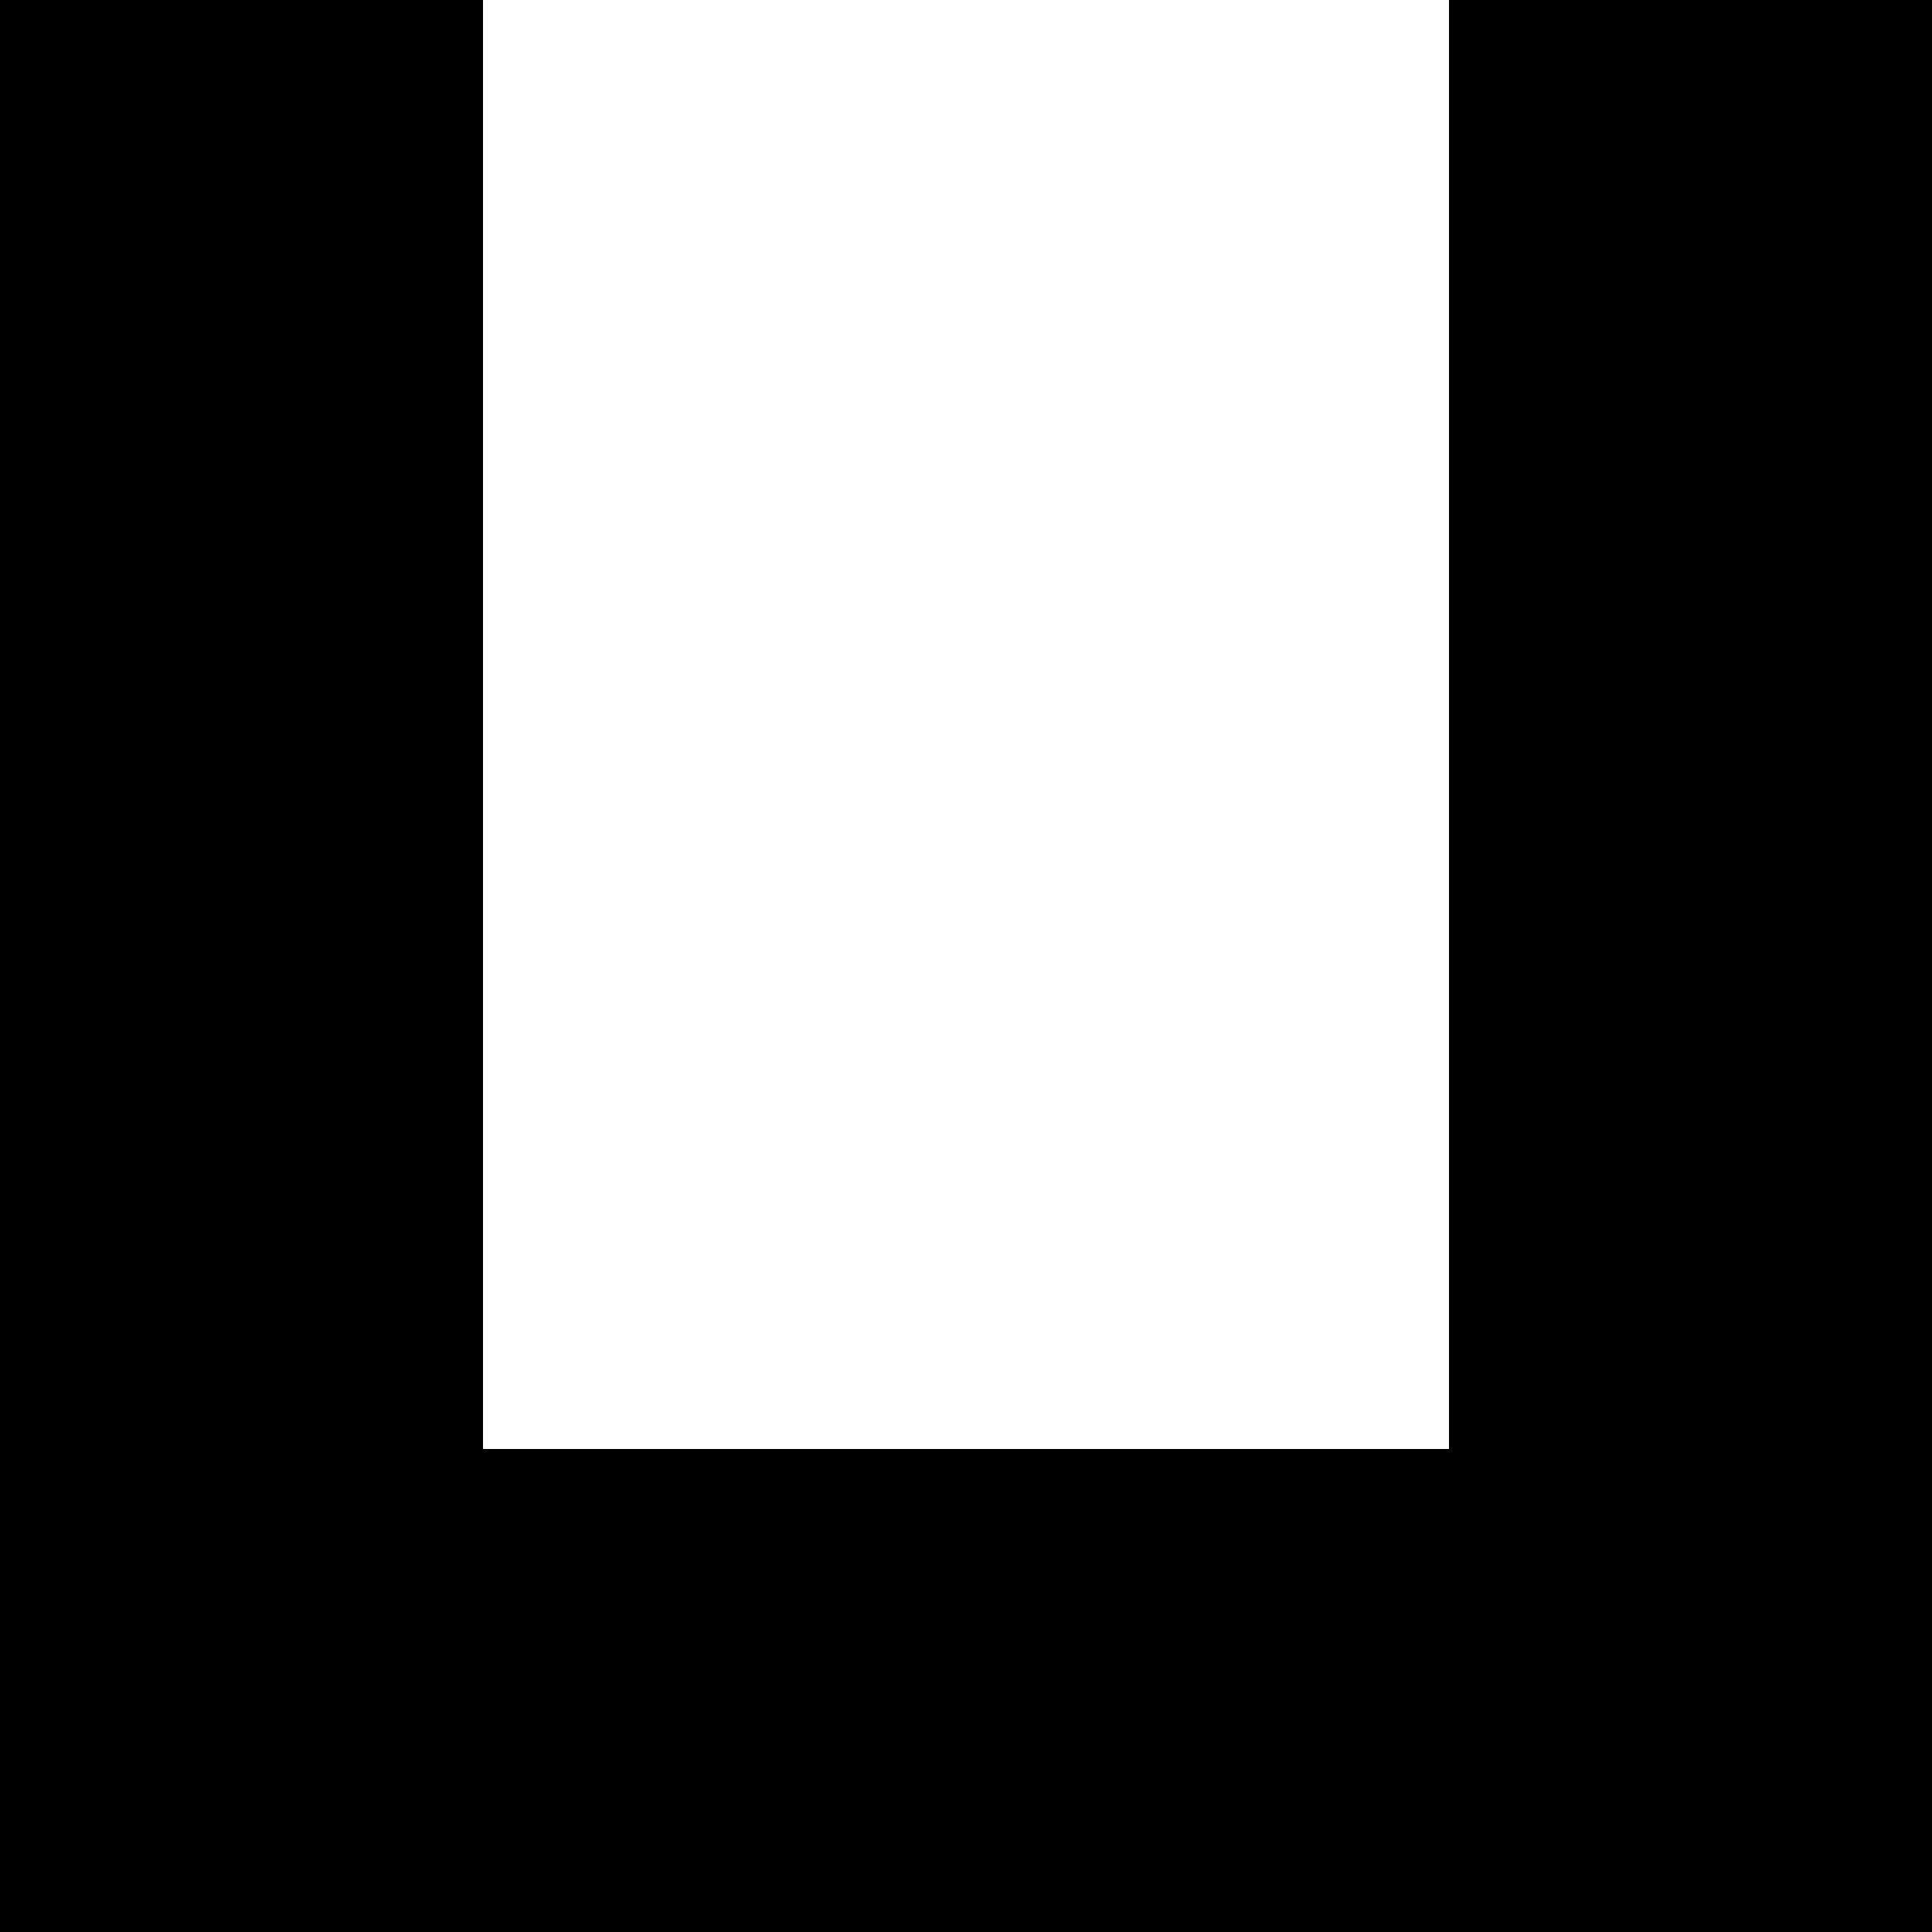 <?xml version="1.0" encoding="utf-8"?>
<!-- Generator: Adobe Illustrator 17.0.0, SVG Export Plug-In . SVG Version: 6.00 Build 0)  -->
<!DOCTYPE svg PUBLIC "-//W3C//DTD SVG 1.1//EN" "http://www.w3.org/Graphics/SVG/1.1/DTD/svg11.dtd">
<svg version="1.1" id="Layer_1" xmlns="http://www.w3.org/2000/svg" xmlns:xlink="http://www.w3.org/1999/xlink" x="0px" y="0px"
	 width="16px" height="16px" viewBox="0 0 16 16" enable-background="new 0 0 16 16" xml:space="preserve">
<polyline points="4,12 4,0 0,0 0,16 16,16 16,0 12,0 12,12 "/>
<path fill="none" d="M0,16"/>
<path fill="none" d="M16,16"/>
<path fill="none" d="M0,0"/>
<path fill="none" d="M16,0"/>
</svg>
